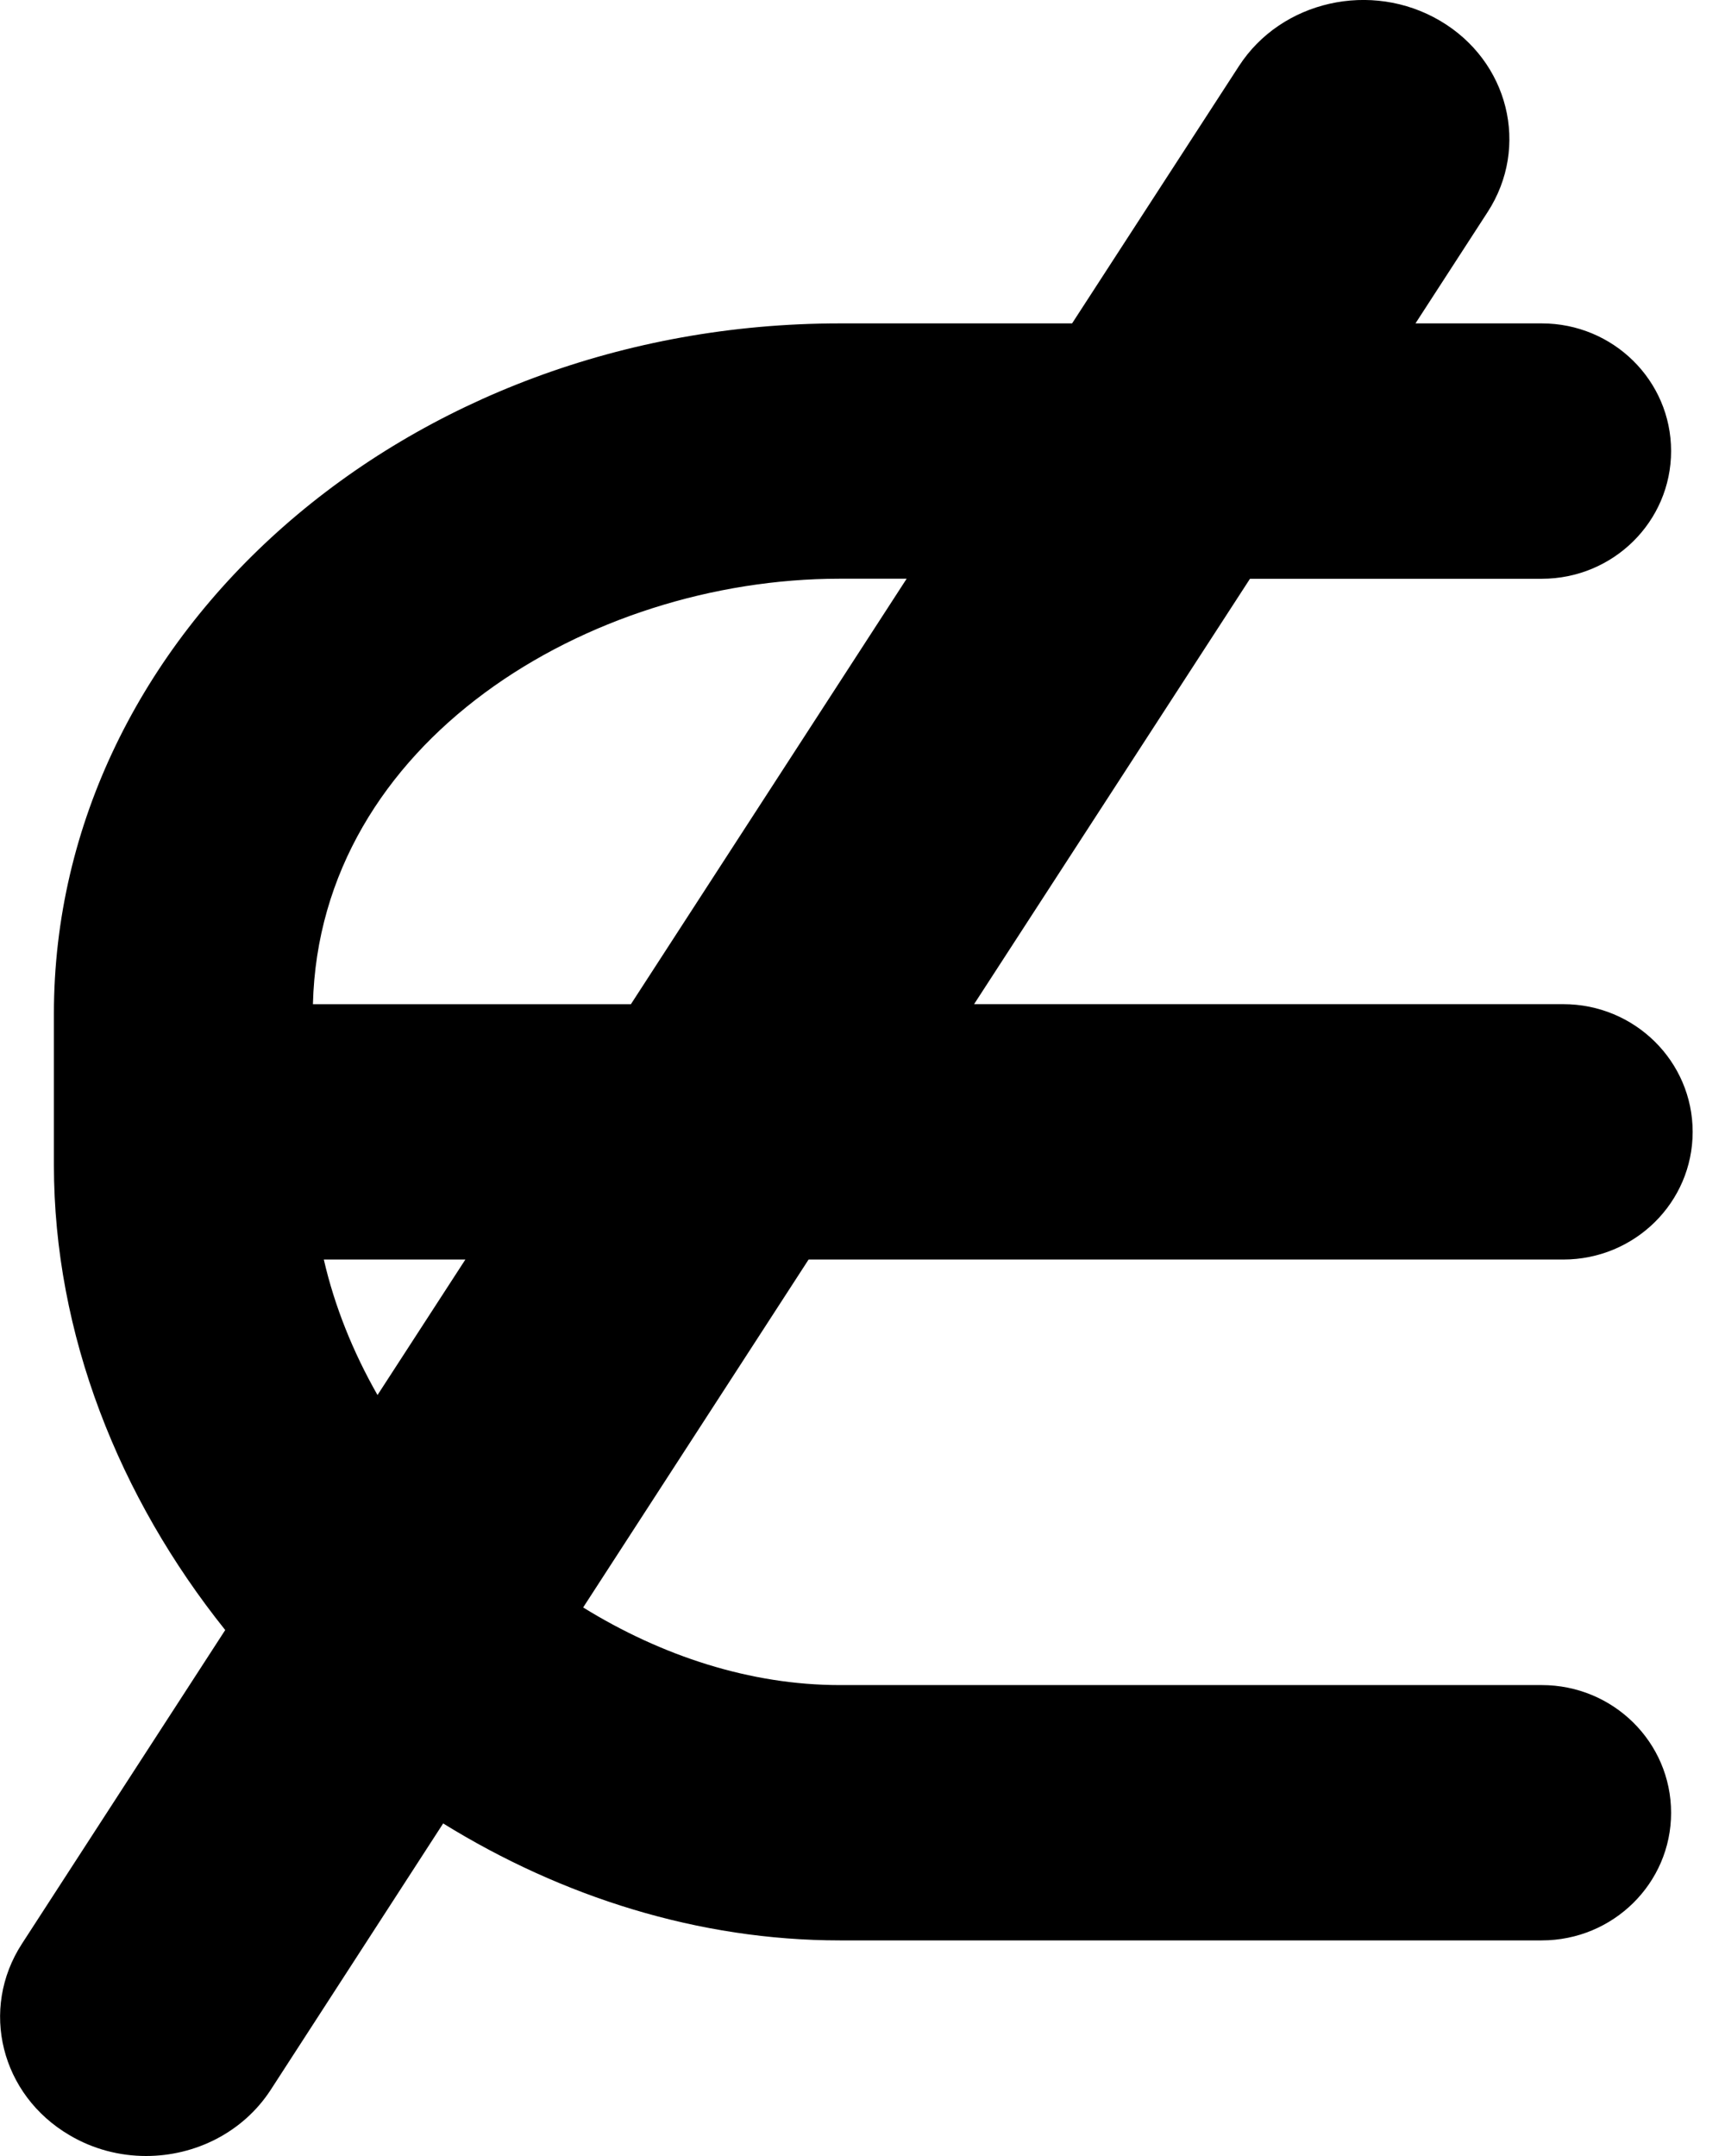 <svg viewBox="0 0 32 40" xmlns="http://www.w3.org/2000/svg">
  <path d="M26.258 6H28.6C29.926 6 31 7.06 31 8.368c0 1.31-1.075 2.37-2.4 2.37h-5.412L18.07 18.63H29c1.326 0 2.4 1.062 2.4 2.37s-1.074 2.368-2.4 2.368H15l-4.182 6.455c1.456.9 3.102 1.44 4.76 1.44H28.6c1.326 0 2.4 1.06 2.4 2.37C31 34.94 29.925 36 28.6 36H15.578c-2.617 0-5.153-.807-7.357-2.17l-3.2 4.944C4.507 39.564 3.62 40 2.71 40c-.487 0-.98-.125-1.42-.386-1.276-.748-1.67-2.337-.884-3.55l3.772-5.822C2.21 27.782 1 24.757 1 21.614v-2.807C1 11.745 7.54 6 15.578 6h4.31l3.096-4.775c.785-1.212 2.456-1.59 3.73-.84 1.273.748 1.668 2.338.882 3.55L26.258 6zM7.003 25.882l1.63-2.514H6.007c.2.87.542 1.717.996 2.514zm4.7-7.25l5.116-7.895h-1.247c-4.646 0-9.647 3.015-9.767 7.894H11.7z"/>
</svg>
